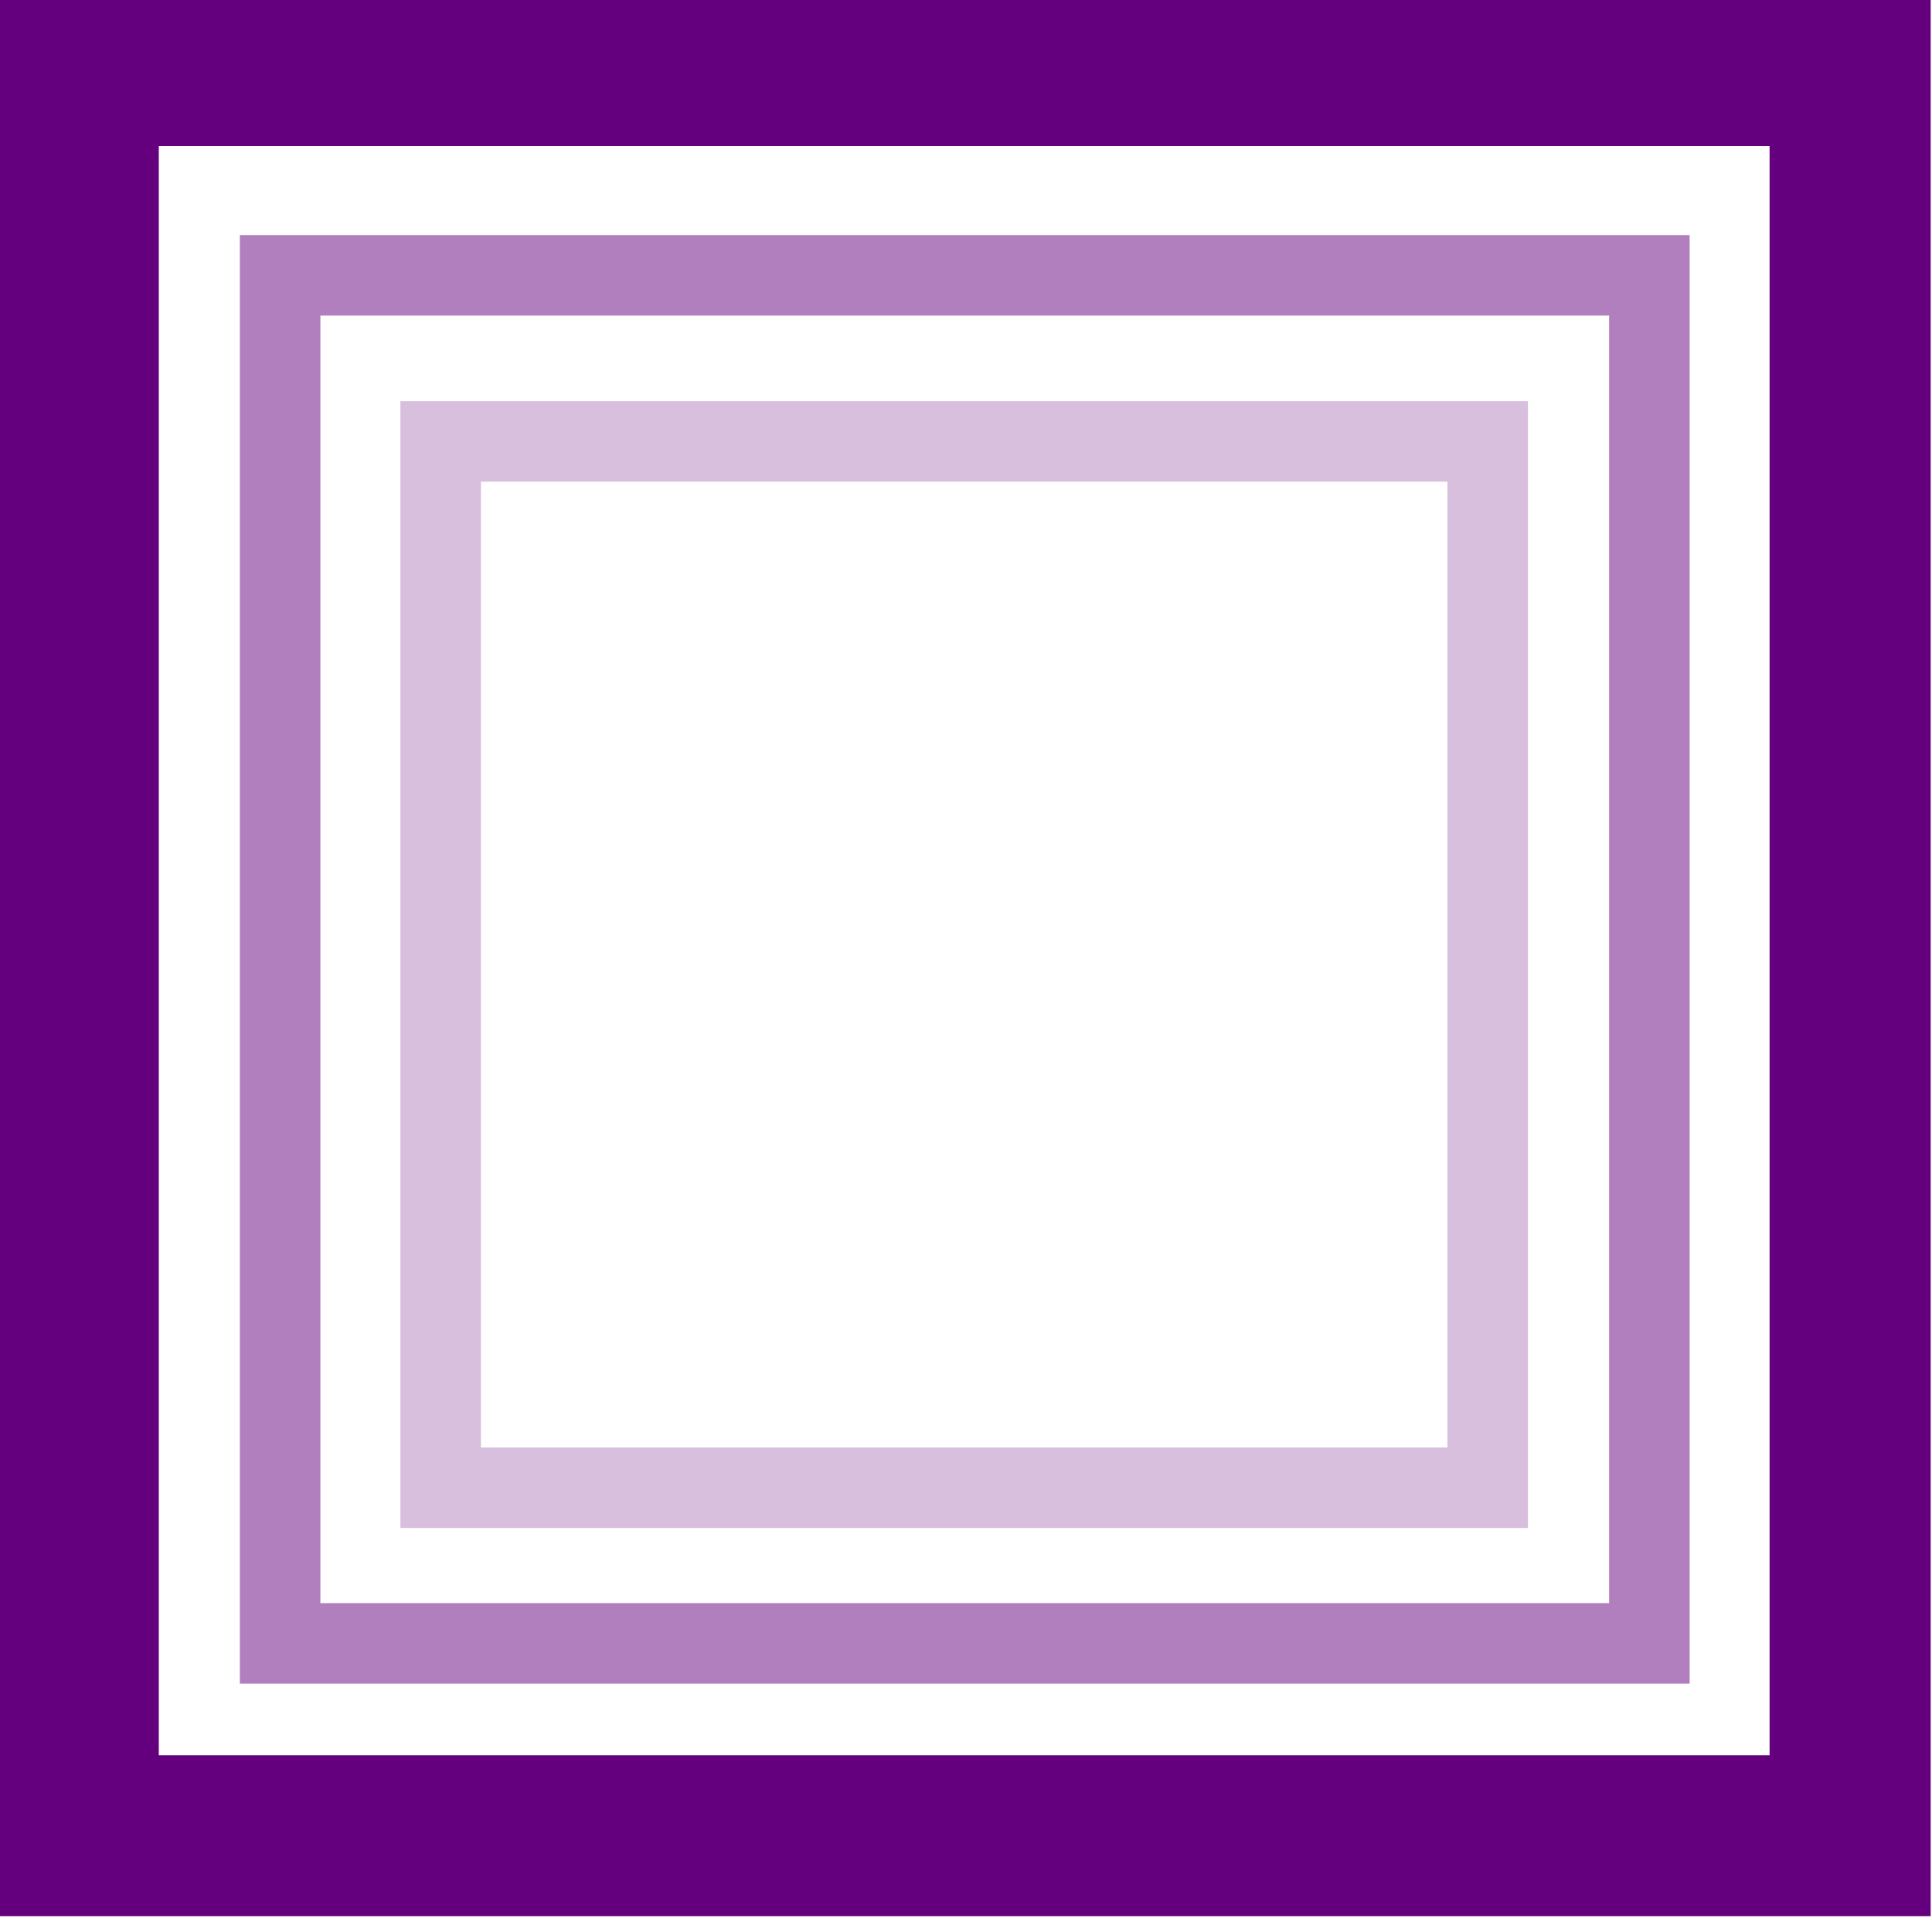 <?xml version="1.0" encoding="UTF-8" standalone="no"?>
<!DOCTYPE svg PUBLIC "-//W3C//DTD SVG 1.1//EN" "http://www.w3.org/Graphics/SVG/1.1/DTD/svg11.dtd">
<svg width="100%" height="100%" viewBox="0 0 24 24" version="1.1" xmlns="http://www.w3.org/2000/svg" xmlns:xlink="http://www.w3.org/1999/xlink" xml:space="preserve" xmlns:serif="http://www.serif.com/" style="fill-rule:evenodd;clip-rule:evenodd;stroke-linejoin:round;stroke-miterlimit:2;">
    <g transform="matrix(1,0,0,1,-155,-397)">
        <g transform="matrix(0.667,0,0,0.682,212.667,216.344)">
            <rect id="fr-move-icon" x="-86.5" y="264.819" width="36" height="35.181" style="fill:none;"/>
            <clipPath id="_clip1">
                <rect id="fr-move-icon1" serif:id="fr-move-icon" x="-86.5" y="264.819" width="36" height="35.181"/>
            </clipPath>
            <g clip-path="url(#_clip1)">
                <g transform="matrix(2,0,0,1.954,-398.5,-513.071)">
                    <path d="M174,398L174,416L156,416L156,398L174,398ZM172.5,399.5L157.5,399.5L157.5,414.5L172.5,414.5L172.5,399.5Z" style="fill:rgb(100,0,125);"/>
                </g>
                <g transform="matrix(1.742,0,0,1.649,-359.839,-392.075)">
                    <path d="M175,401L175,417L159.5,417L159.5,401L175,401ZM174.139,401.889L160.361,401.889L160.361,416.111L174.139,416.111L174.139,401.889Z" style="fill:rgb(100,0,125);fill-opacity:0.5;"/>
                </g>
                <g transform="matrix(1.5,0,0,1.466,-319,-317.133)">
                    <path d="M174,402L174,416L160,416L160,402L174,402ZM173,403L161,403L161,415L173,415L173,403Z" style="fill:rgb(100,0,125);fill-opacity:0.25;"/>
                </g>
            </g>
        </g>
    </g>
</svg>
